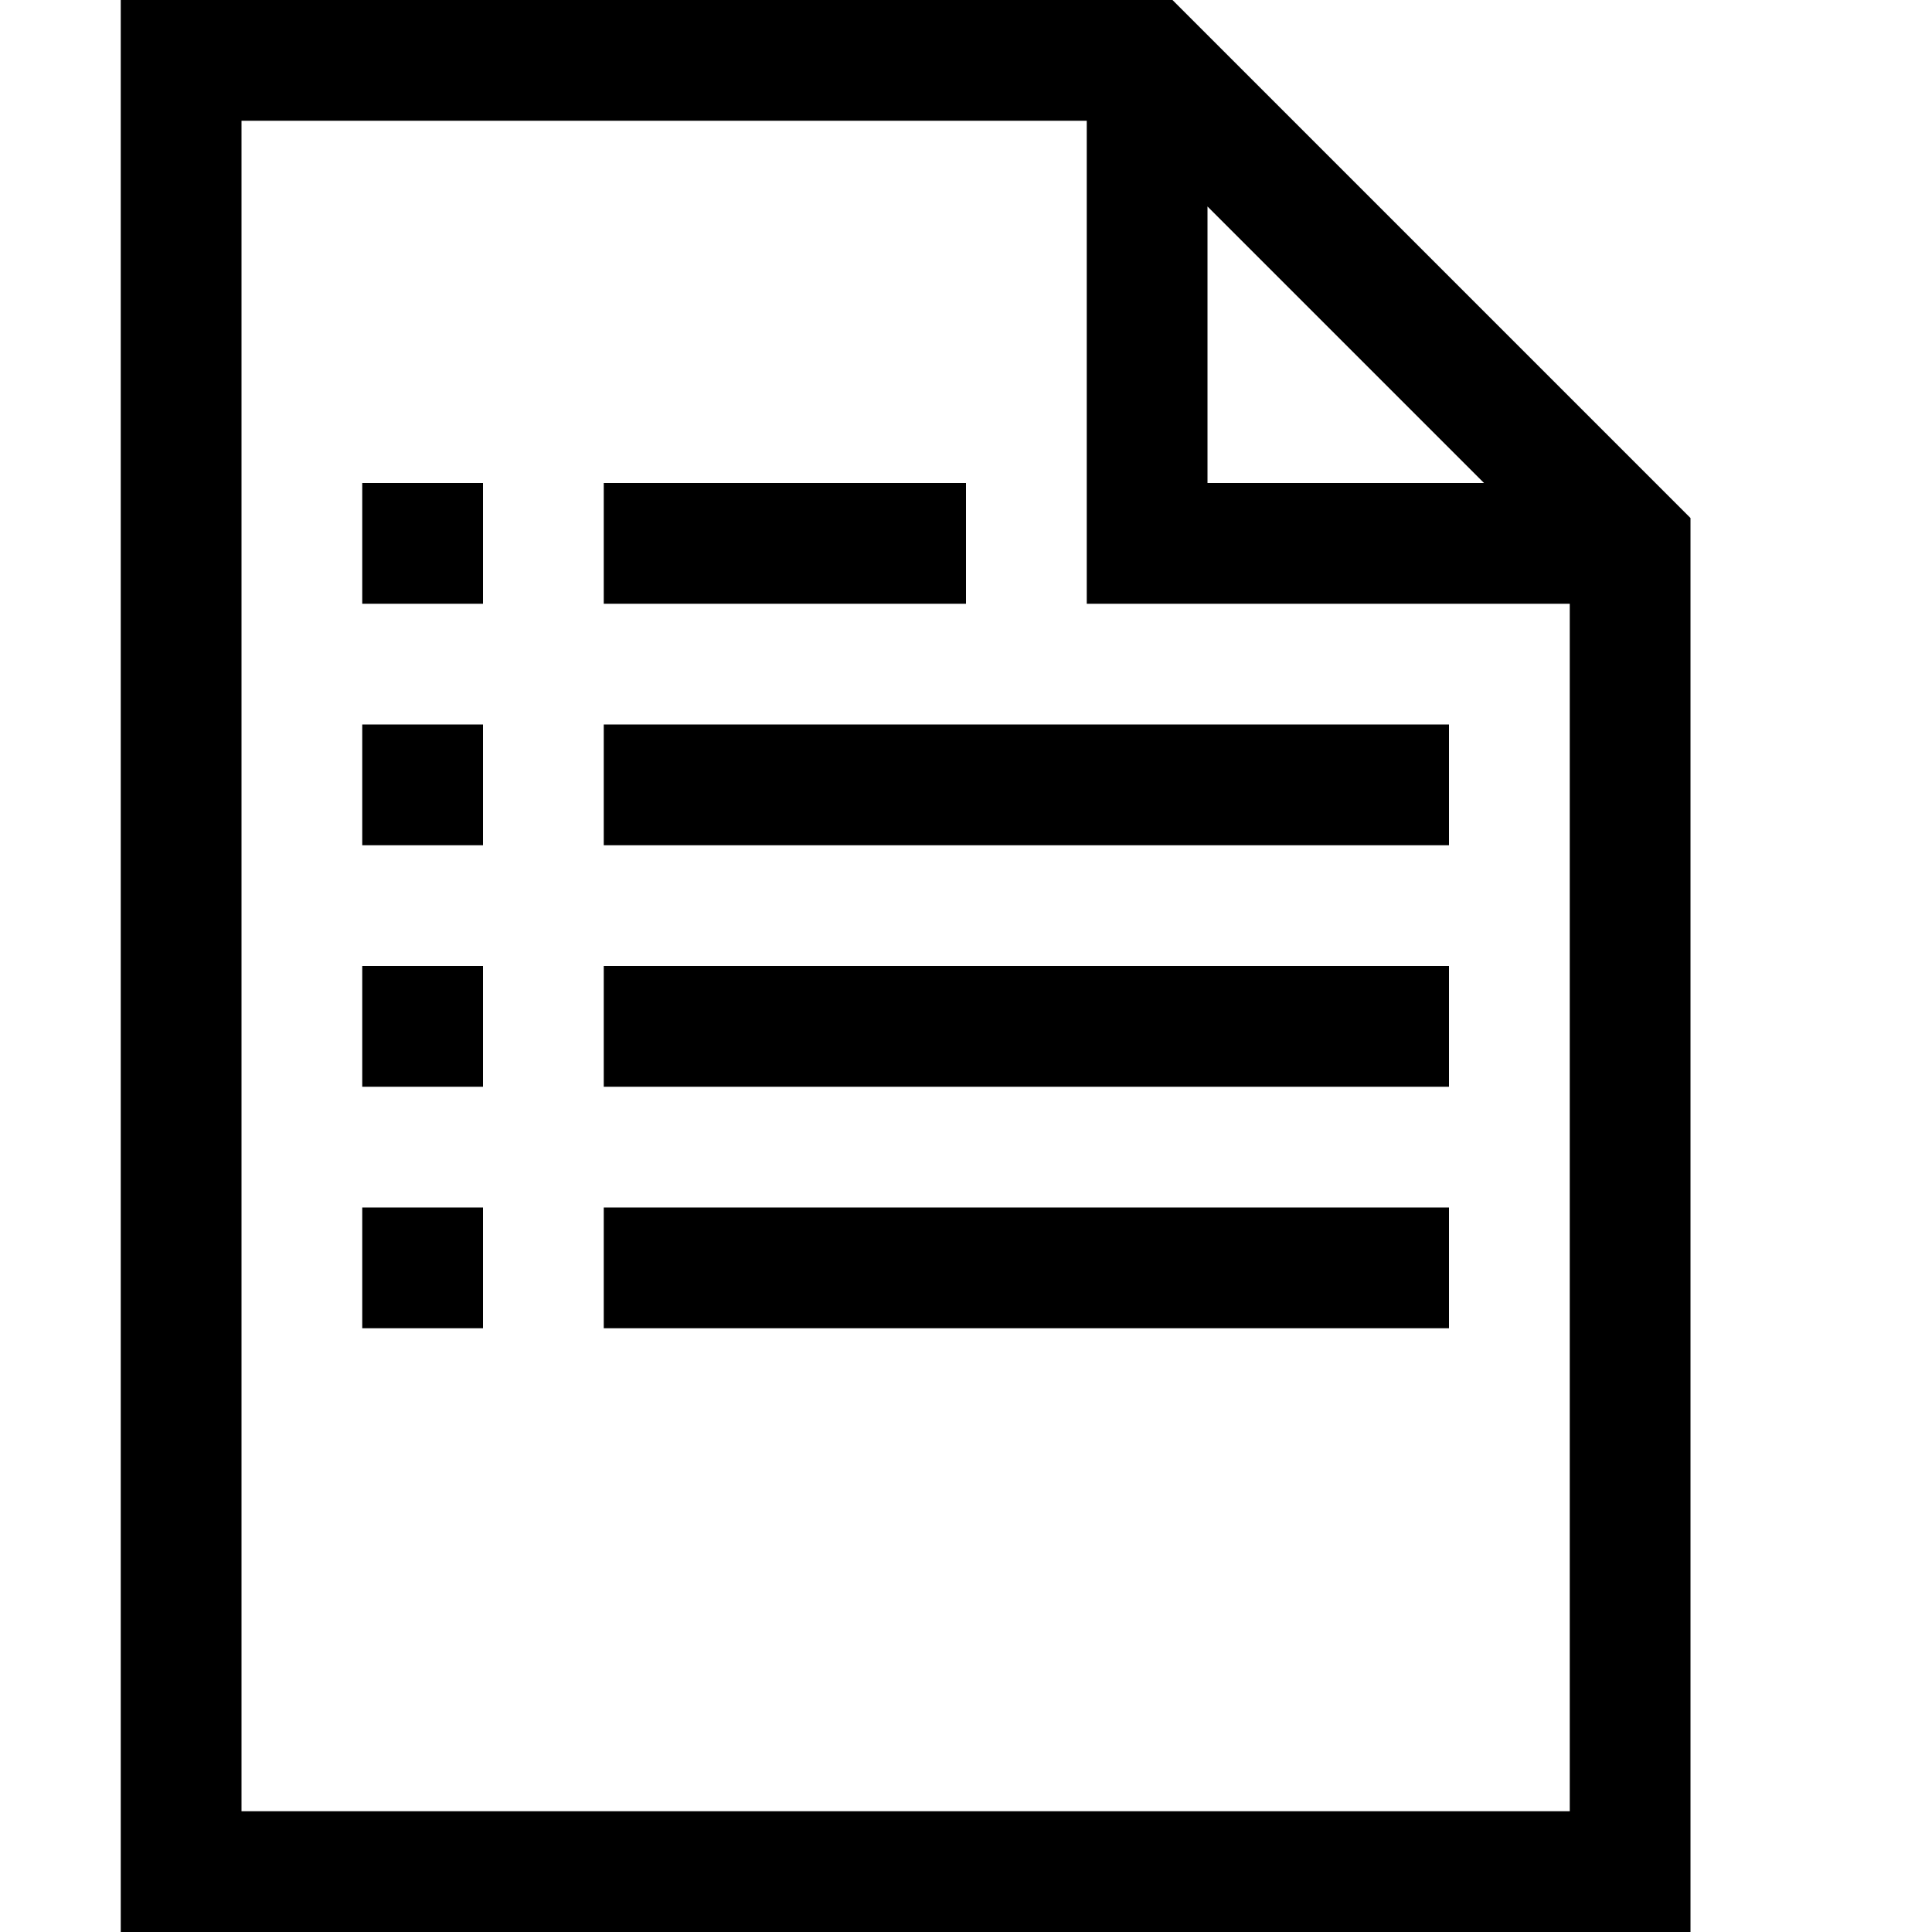 <svg id="Layer_1" data-name="Layer 1" xmlns="http://www.w3.org/2000/svg" width="16" height="16" viewBox="0 0 16 16"><defs><style>.cls-1{fill:none;}</style></defs><title>SalesOrder_F03B</title><rect class="cls-1" width="16" height="16"/><path d="M9.71,0H1V16H14V4.29ZM10,1.71,12.29,4H10ZM2,15V1H9V5h4V15Z"/><rect x="5" y="10" width="7" height="1"/><rect x="5" y="8" width="7" height="1"/><rect x="5" y="6" width="7" height="1"/><rect x="5" y="4" width="3" height="1"/><rect x="3" y="8" width="1" height="1"/><rect x="3" y="4" width="1" height="1"/><rect x="3" y="6" width="1" height="1"/><rect x="3" y="10" width="1" height="1"/></svg>